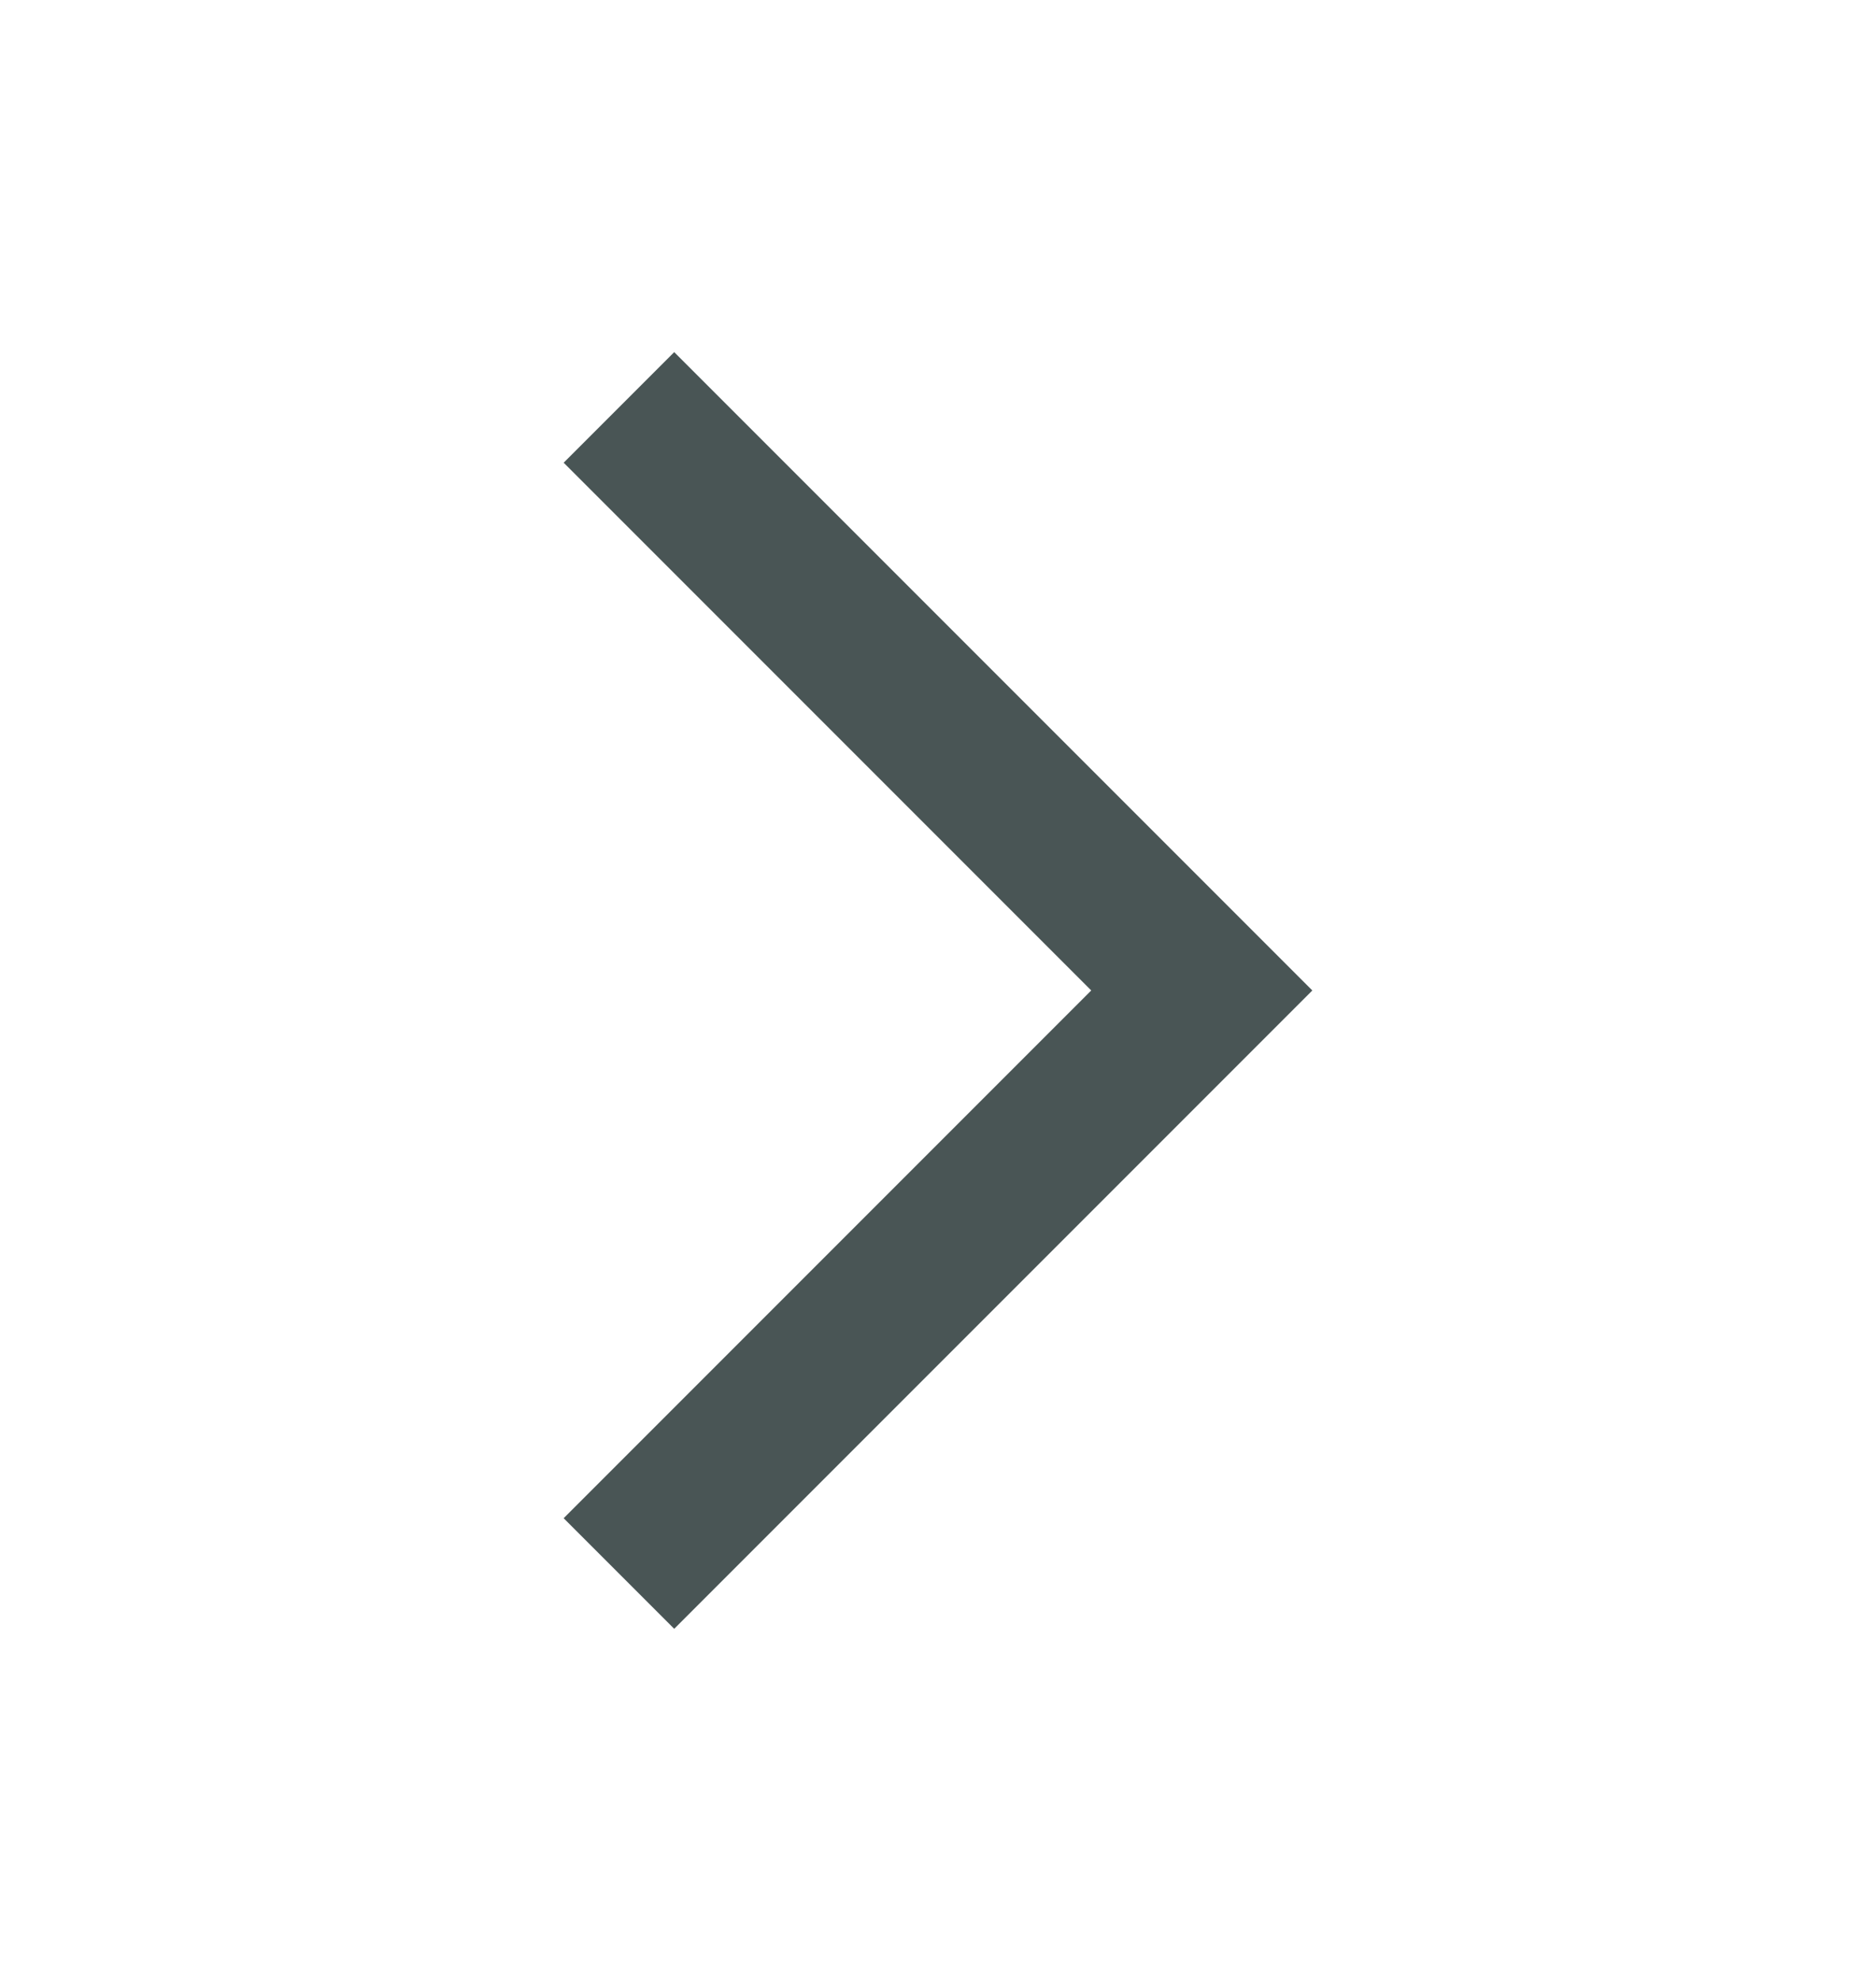 <svg width="18" height="19" viewBox="0 0 18 19" fill="none" xmlns="http://www.w3.org/2000/svg">
<path d="M6.469 4.438L11.531 9.5L6.469 14.562" stroke="#495555" stroke-width="1.5" stroke-miterlimit="10" stroke-linecap="square"/>
</svg>
